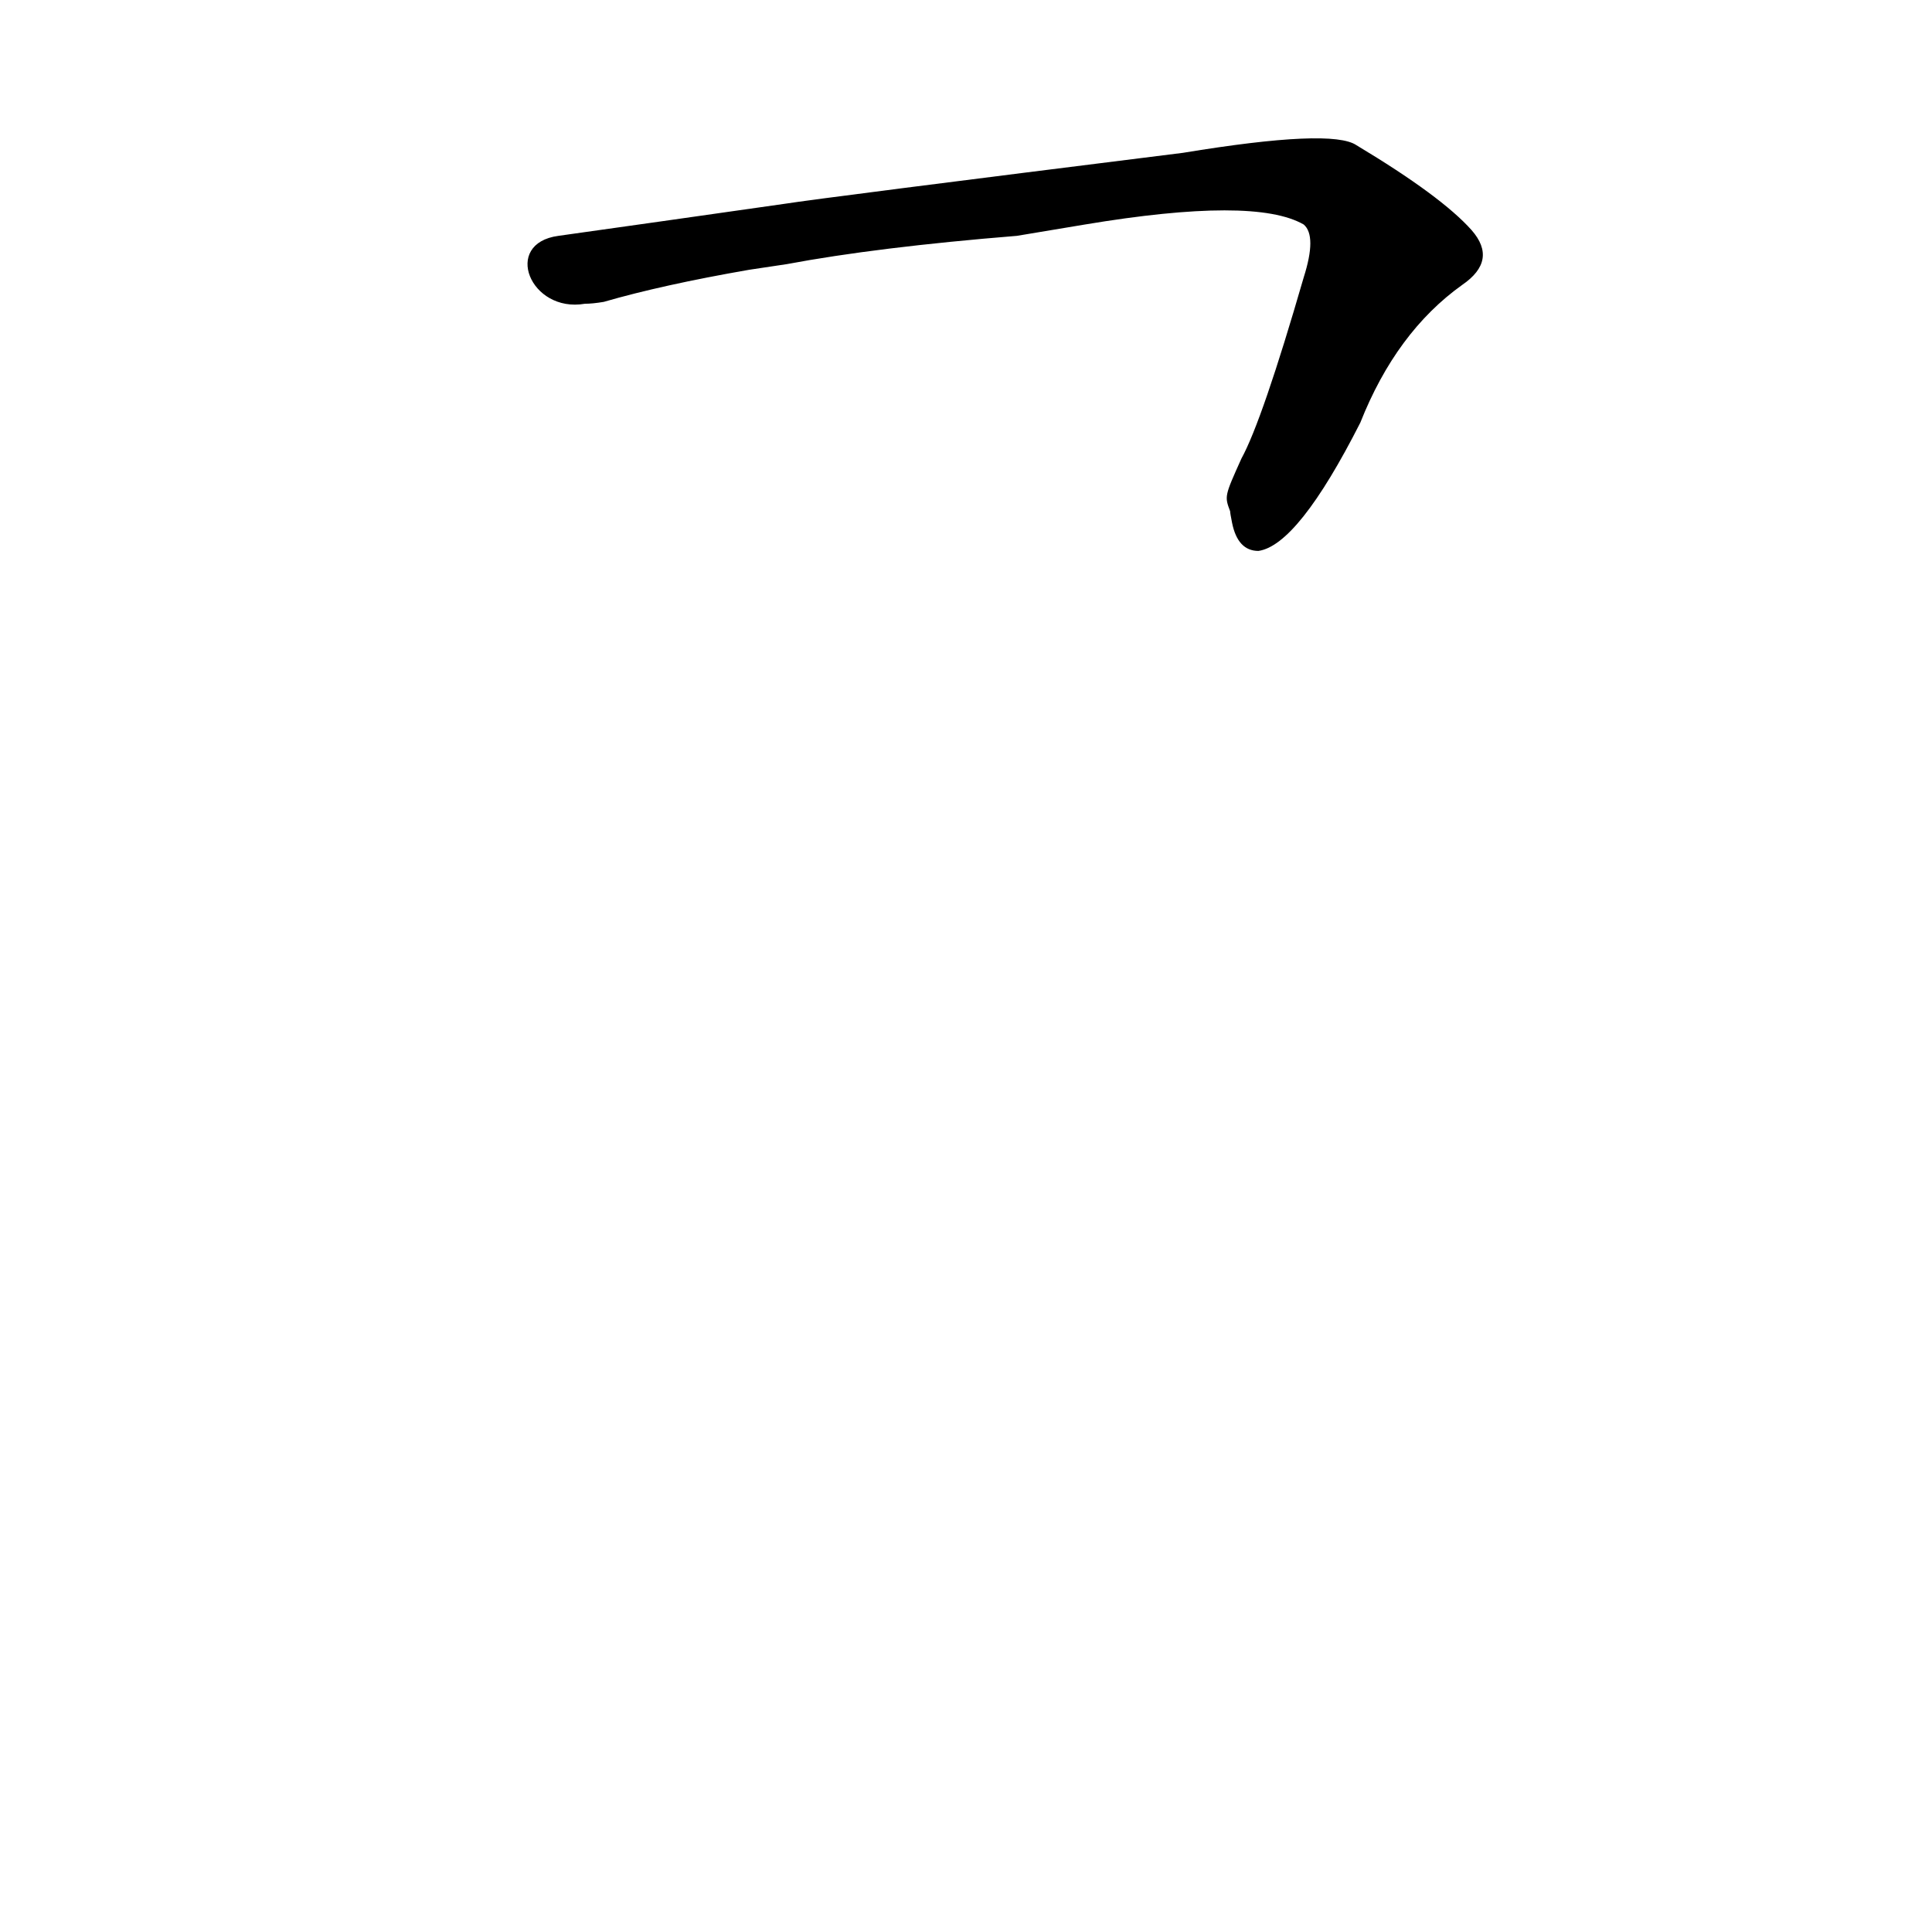 <?xml version='1.0' encoding='utf-8'?>
<svg xmlns="http://www.w3.org/2000/svg" version="1.1" viewBox="0 0 1024 1024"><g transform="scale(1, -1) translate(0, -900)"><path d="M 652 629 Q 652 628 653 623 Q 656 608 667 608 Q 688 611 721 676 Q 740 724 775 749 Q 794 762 780 778 Q 764 796 719 823 Q 706 832 627 819 Q 435 795 416 792 Q 346 782 296 775 C 266 771 281 734 310 739 Q 314 739 320 740 Q 351 749 397 757 L 417 760 Q 465 769 539 775 L 575 781 Q 665 796 691 781 Q 698 775 691 753 Q 669 677 658 657 C 649 637 649 637 652 629 Z" fill="black" /></g></svg>